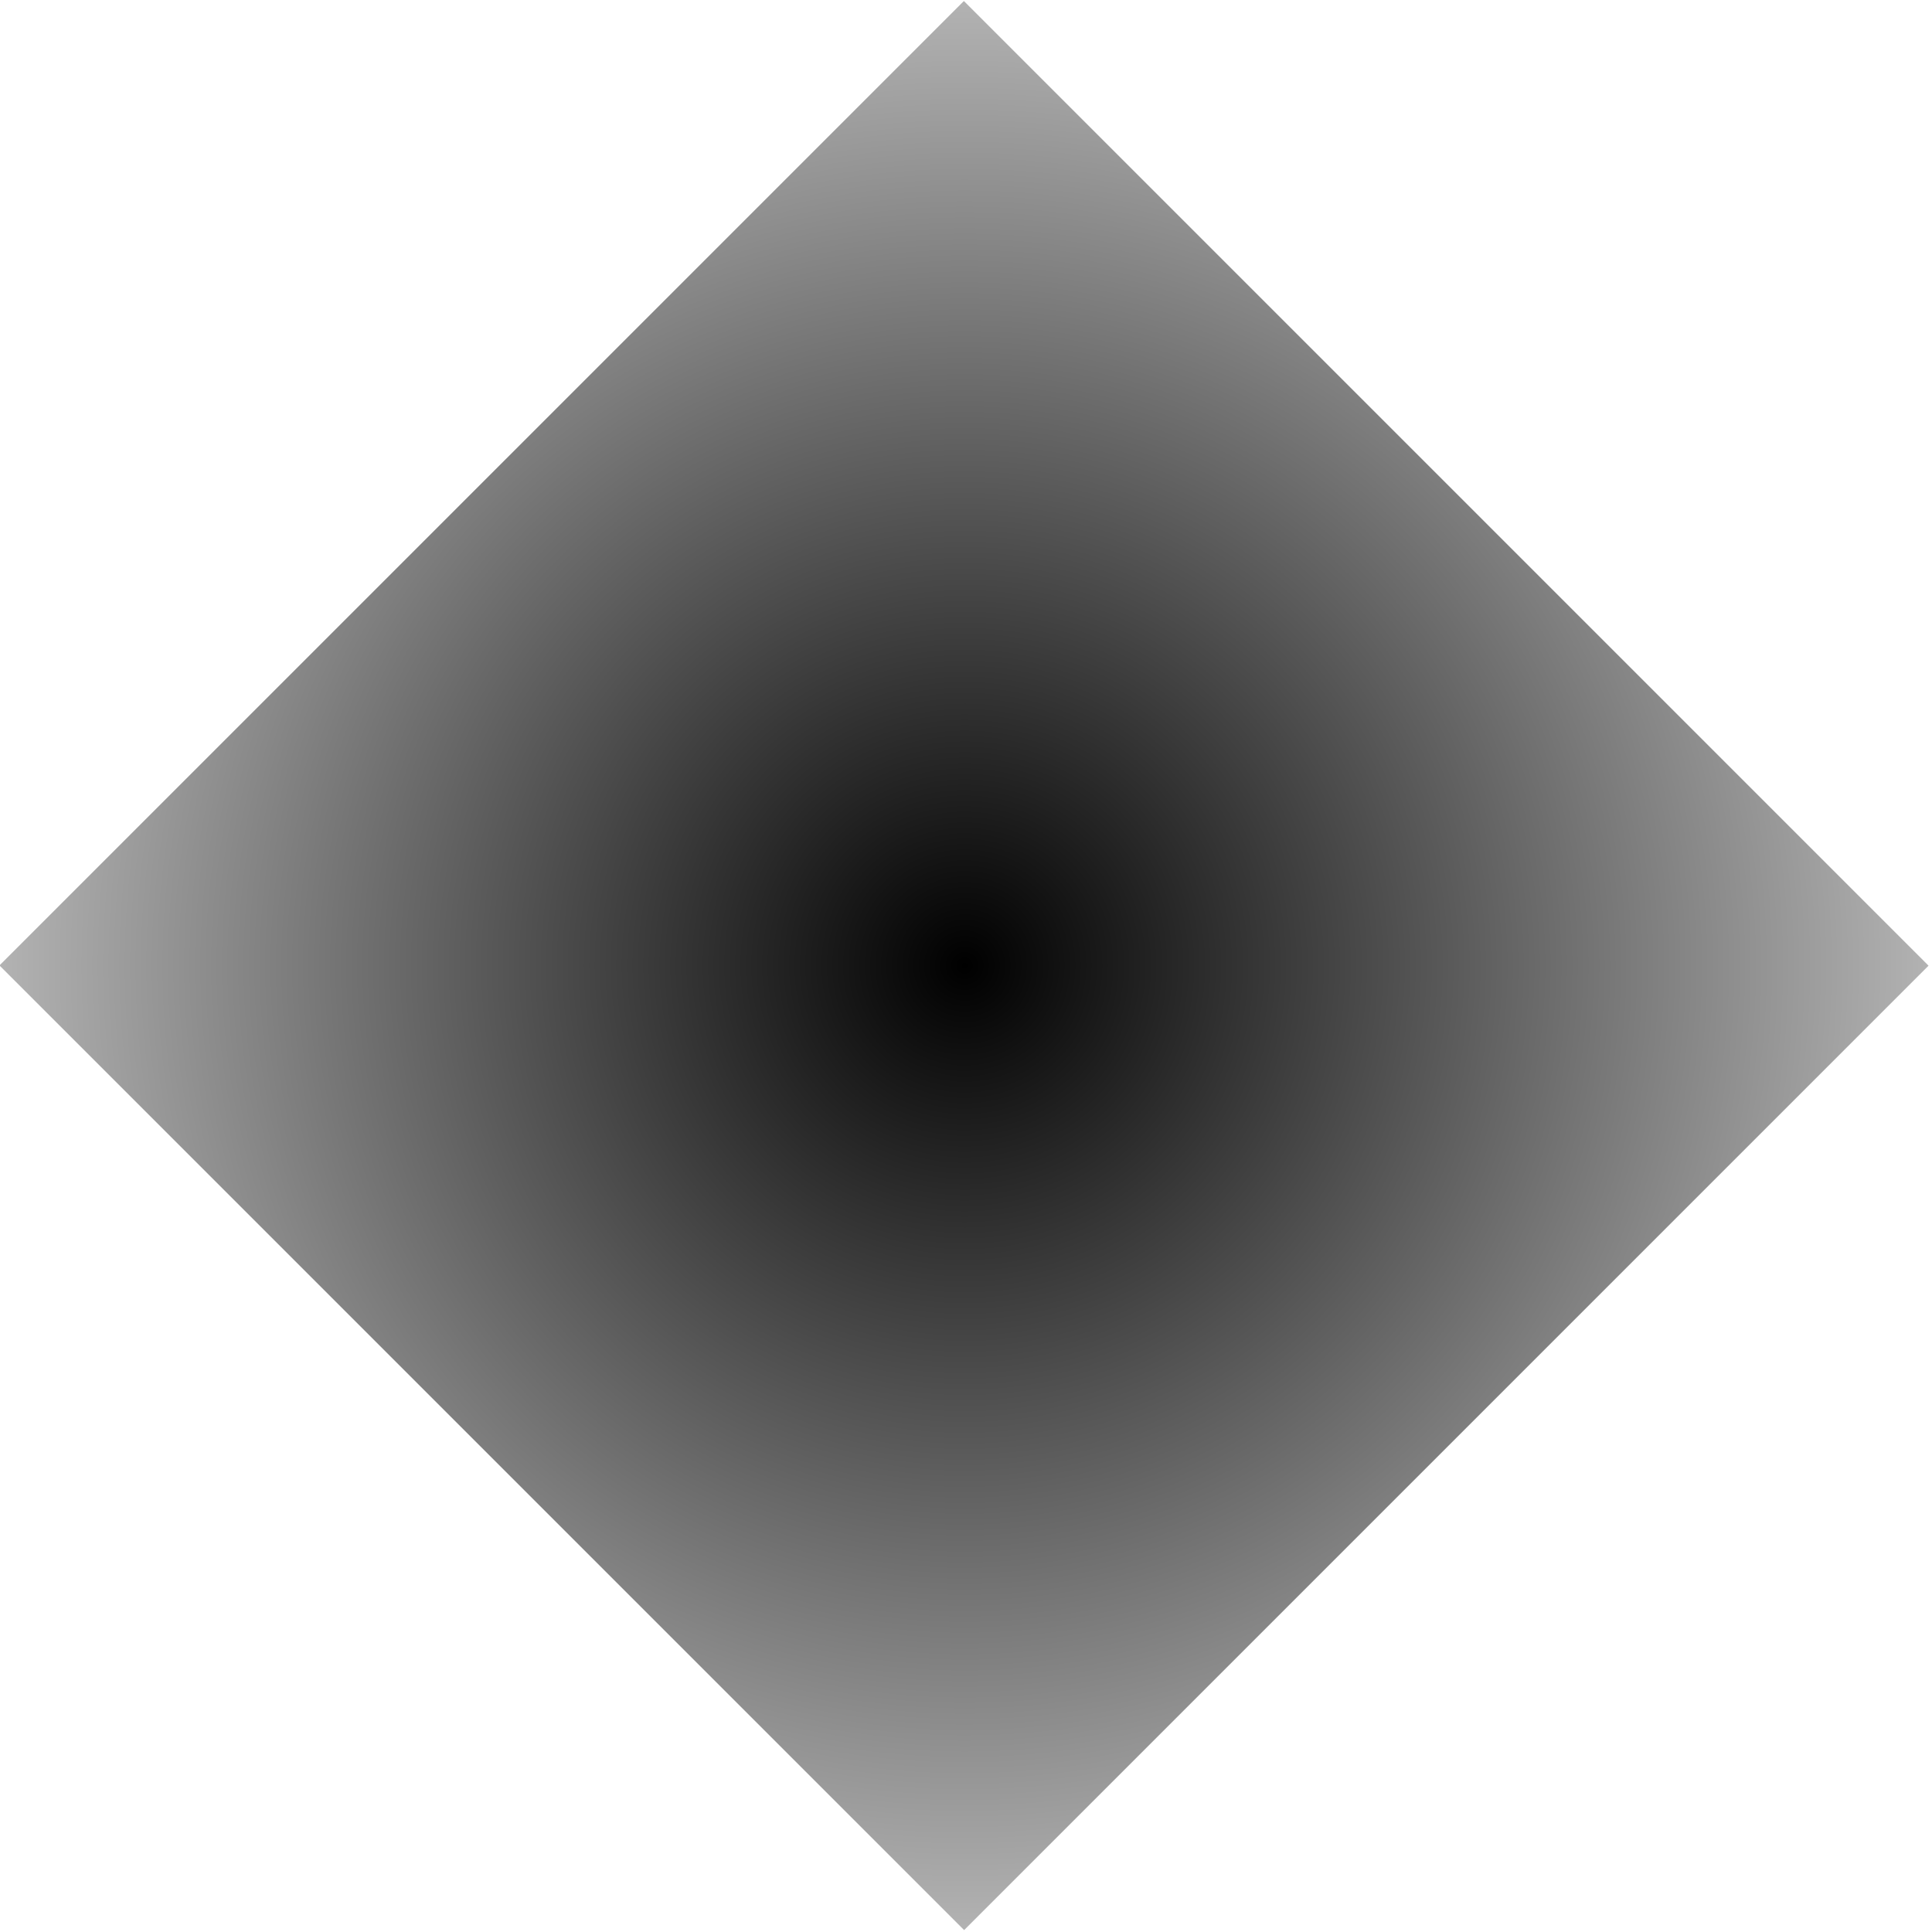 <?xml version="1.0" encoding="UTF-8" standalone="no"?>
<!DOCTYPE svg PUBLIC "-//W3C//DTD SVG 1.1//EN" "http://www.w3.org/Graphics/SVG/1.1/DTD/svg11.dtd">
<svg width="100%" height="100%" viewBox="0 0 849 849" version="1.1" xmlns="http://www.w3.org/2000/svg" xmlns:xlink="http://www.w3.org/1999/xlink" xml:space="preserve" xmlns:serif="http://www.serif.com/" style="fill-rule:evenodd;clip-rule:evenodd;stroke-linejoin:round;stroke-miterlimit:2;">
    <g transform="matrix(1,0,0,1,-236.424,-96.831)">
        <g id="clipping-diamond" serif:id="clipping diamond" transform="matrix(0.328,-0.328,0.357,0.357,-12.316,473.601)">
            <rect x="306.442" y="414.548" width="1292.08" height="1187.42" style="fill:none;"/>
            <clipPath id="_clip1">
                <rect x="306.442" y="414.548" width="1292.08" height="1187.42"/>
            </clipPath>
            <g clip-path="url(#_clip1)">
                <g id="gradient-diamond" serif:id="gradient diamond" transform="matrix(2.006,0,0,2.006,-957.782,-1013.87)">
                    <rect x="306.442" y="414.548" width="1292.08" height="1187.42" style="fill:url(#_Radial2);"/>
                </g>
            </g>
        </g>
    </g>
    <defs>
        <radialGradient id="_Radial2" cx="0" cy="0" r="1" gradientUnits="userSpaceOnUse" gradientTransform="matrix(646.038,0,0,593.713,952.48,1008.26)"><stop offset="0" style="stop-color:black;stop-opacity:1"/><stop offset="1" style="stop-color:black;stop-opacity:0"/></radialGradient>
    </defs>
</svg>
